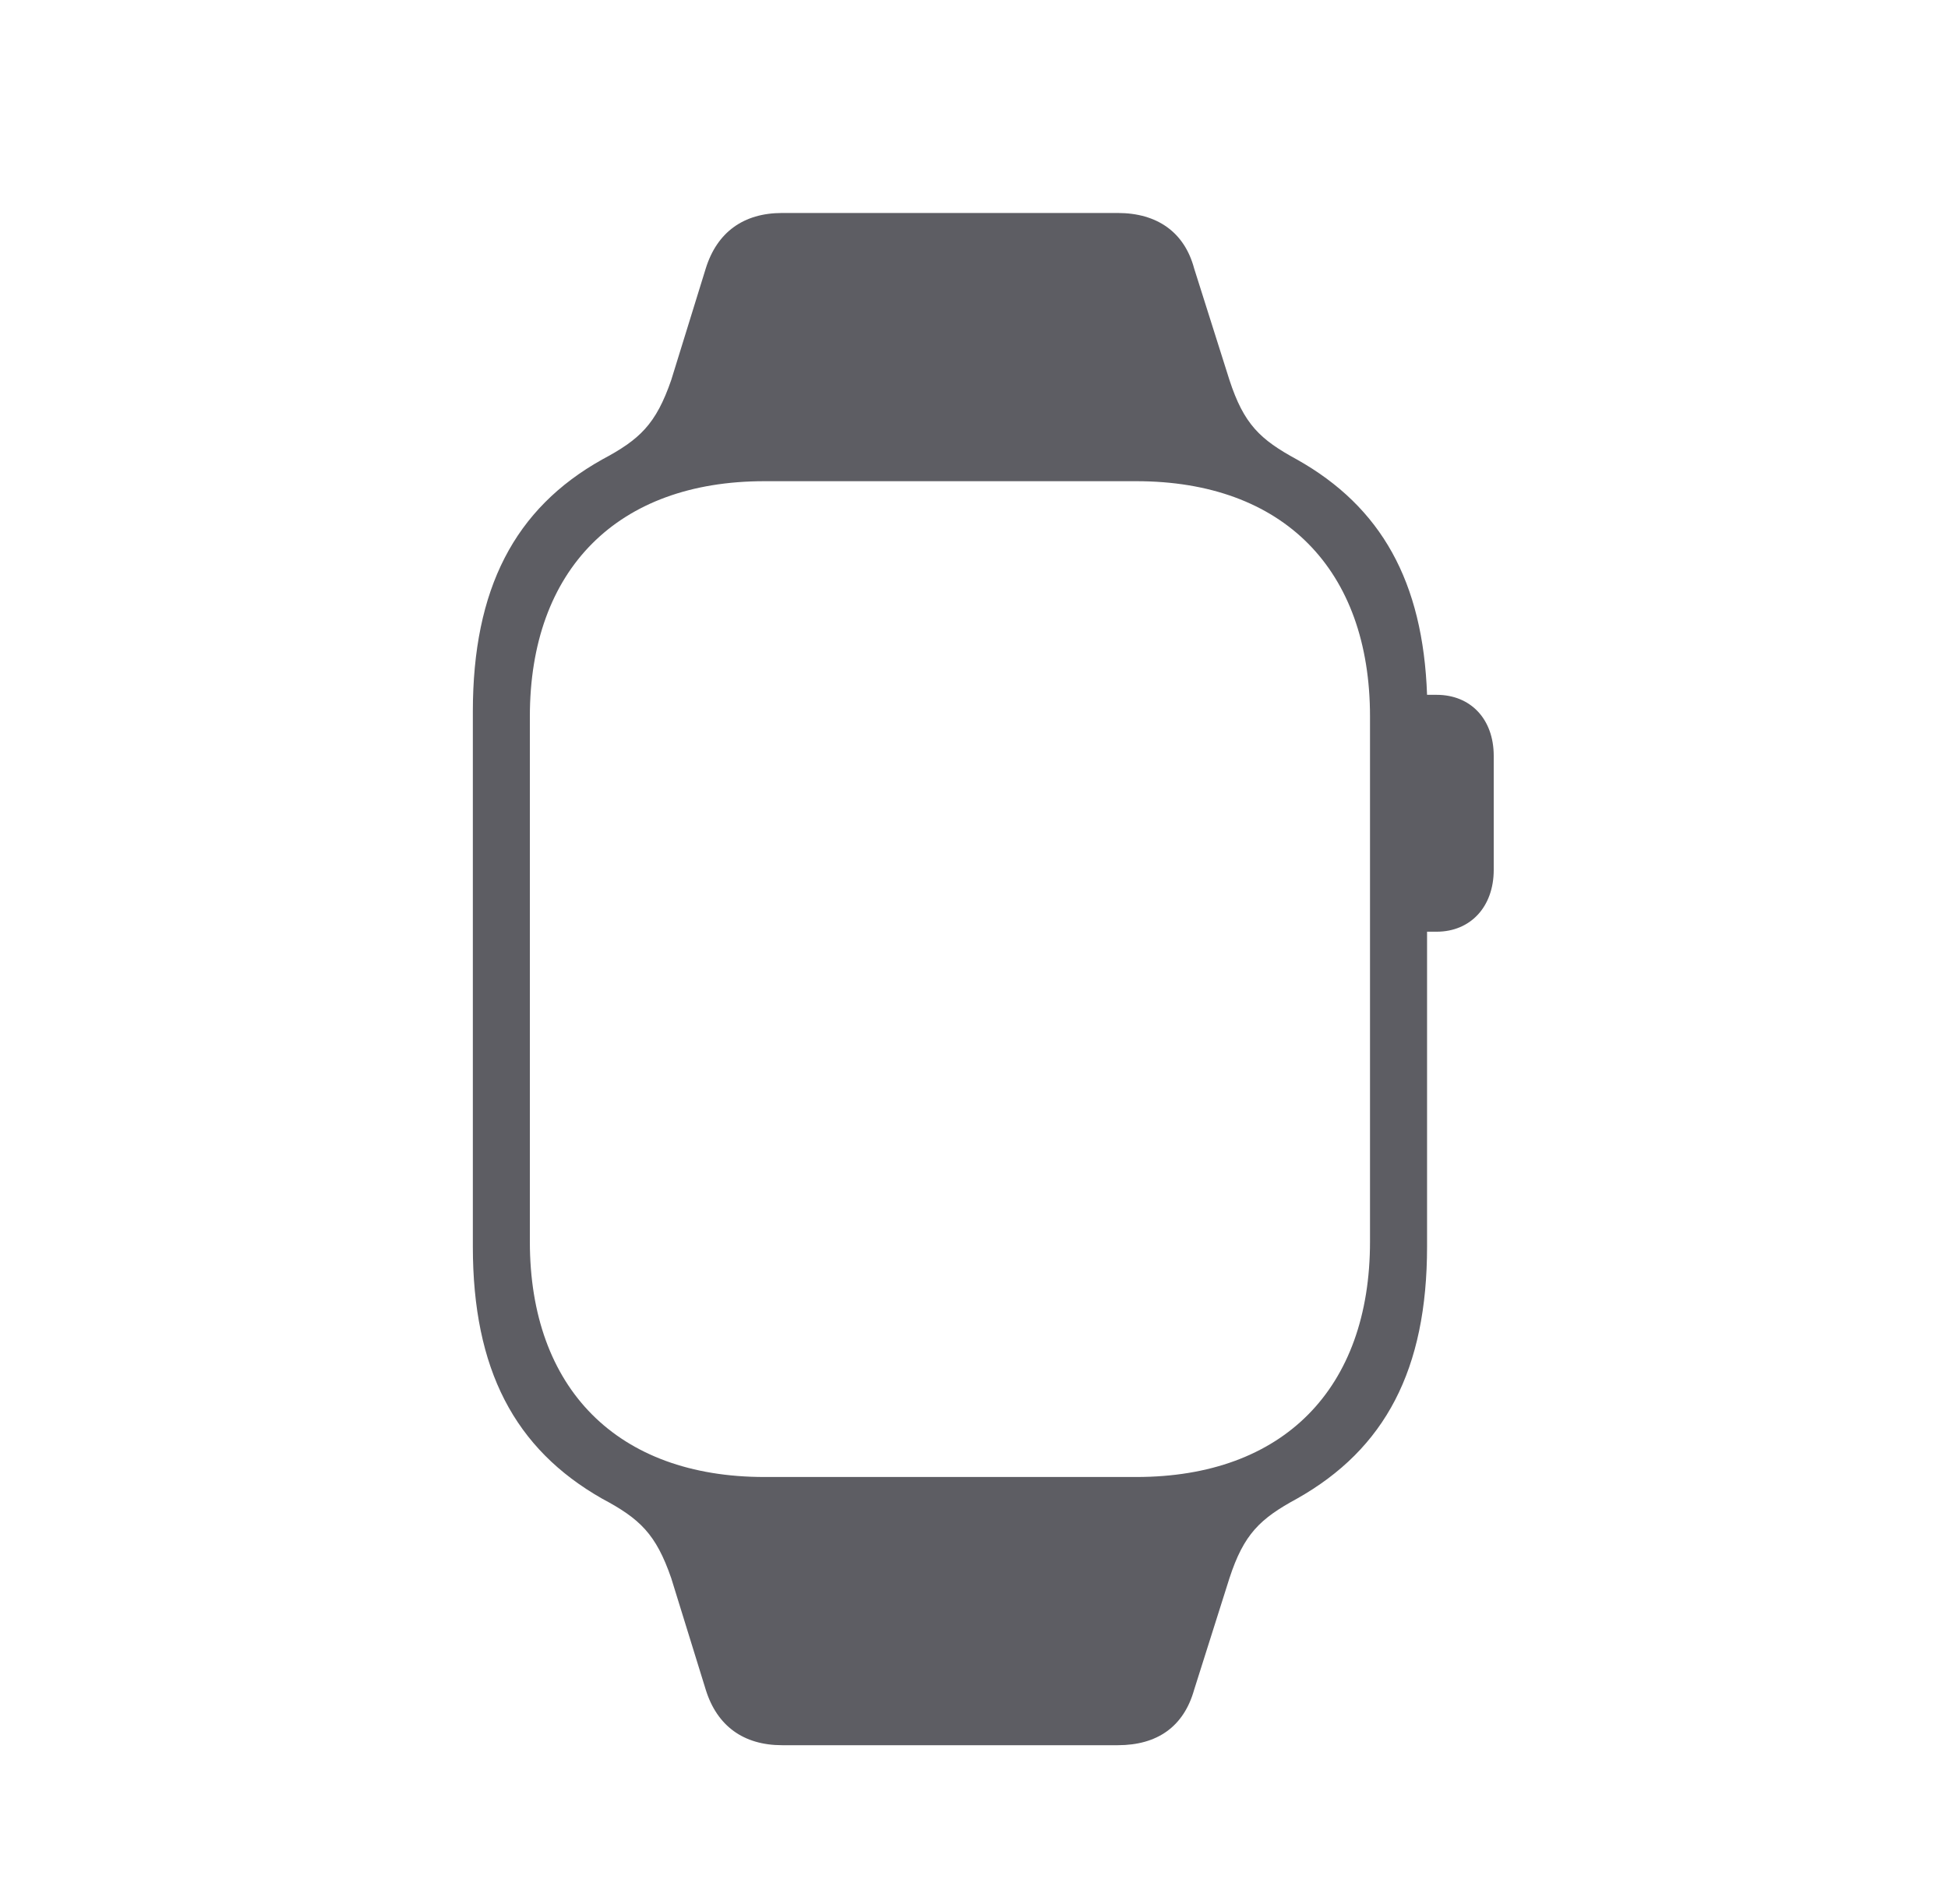 <svg width="45" height="44" viewBox="0 0 45 44" fill="none" xmlns="http://www.w3.org/2000/svg">
<path d="M10.923 28.801V16.443C10.923 13.604 11.888 11.749 13.91 10.617C14.782 10.153 15.153 9.801 15.506 8.78L16.304 6.201C16.564 5.366 17.176 4.921 18.066 4.921H25.822C26.731 4.921 27.362 5.366 27.585 6.201L28.401 8.78C28.735 9.801 29.106 10.153 29.96 10.617C31.908 11.712 32.873 13.438 32.966 16.054H33.188C33.968 16.054 34.506 16.61 34.506 17.464V20.099C34.506 20.952 33.968 21.527 33.188 21.527H32.966V28.801C32.966 31.64 32.001 33.477 29.96 34.627C29.106 35.091 28.735 35.443 28.401 36.464L27.585 39.043C27.344 39.897 26.731 40.323 25.822 40.323H18.066C17.176 40.323 16.564 39.878 16.304 39.043L15.506 36.464C15.153 35.443 14.782 35.091 13.91 34.627C11.888 33.477 10.923 31.64 10.923 28.801ZM12.24 28.689C12.24 32.085 14.263 34.126 17.658 34.126H26.249C29.645 34.126 31.648 32.085 31.648 28.689V16.555C31.648 13.159 29.645 11.118 26.249 11.118H17.658C14.263 11.118 12.24 13.159 12.24 16.555V28.689Z" fill="#5D5D63"/>
</svg>

